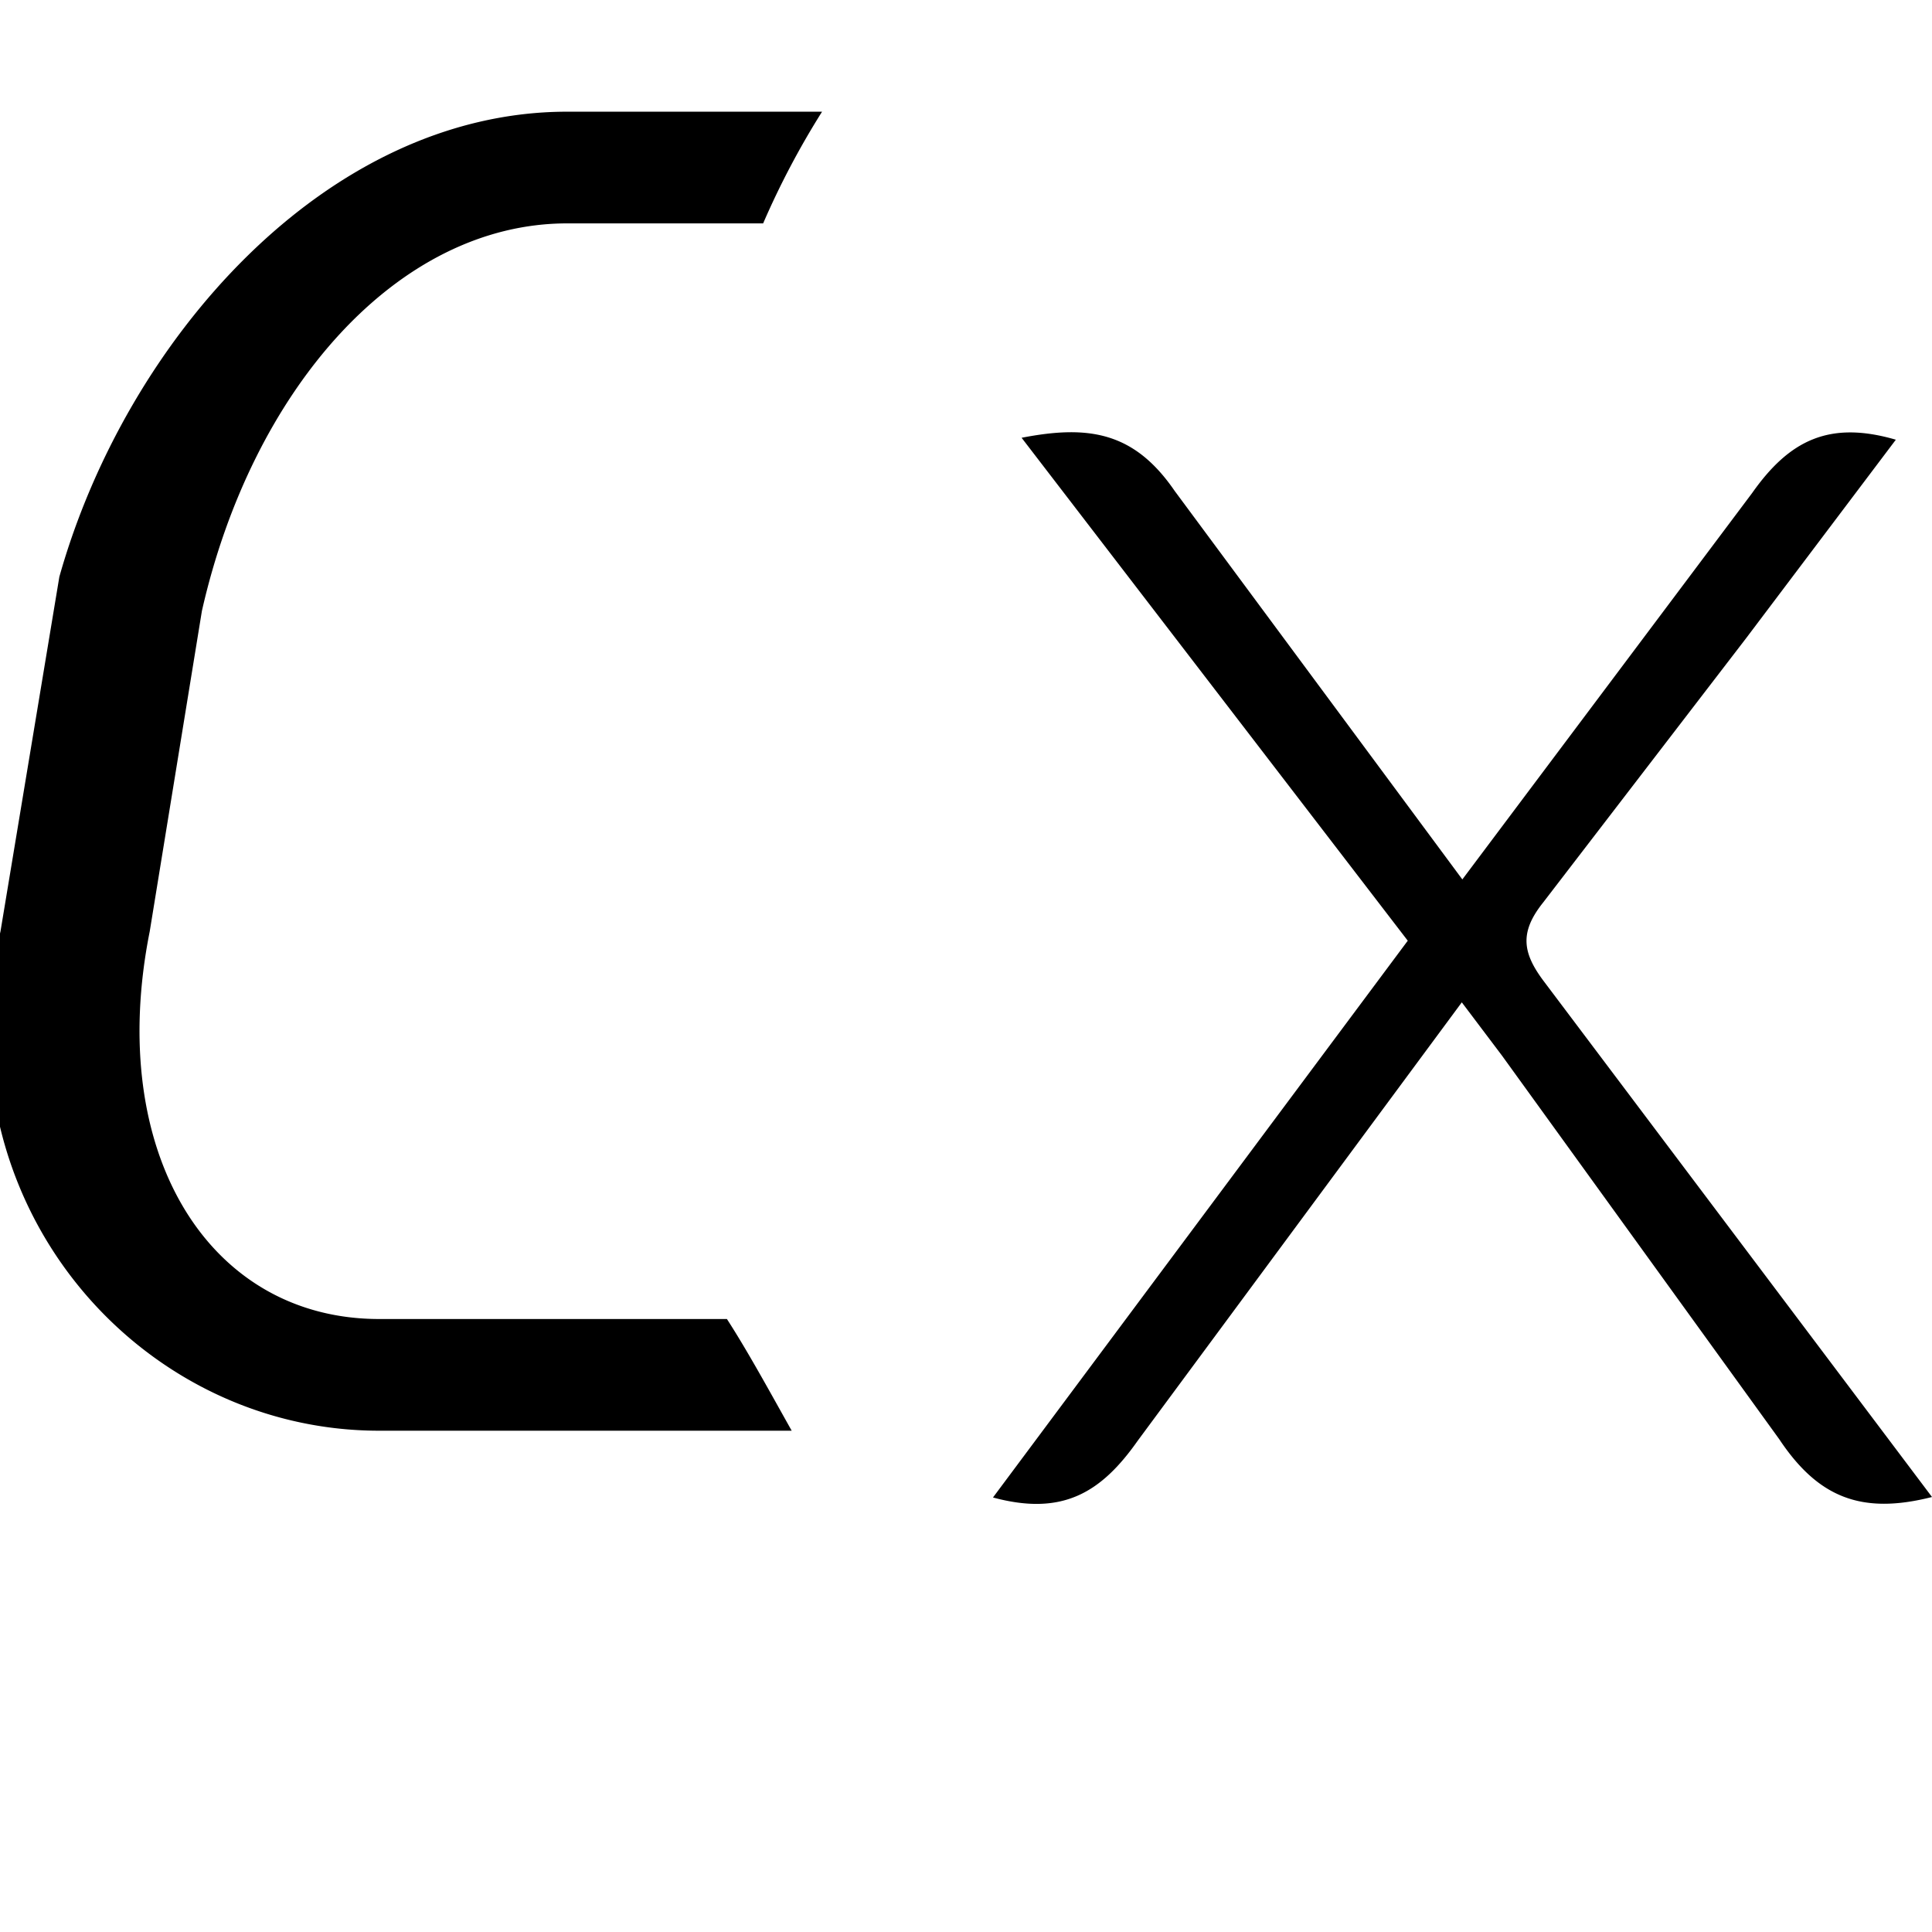 <svg xmlns="http://www.w3.org/2000/svg" viewBox="0 0 32 32"><path d="M32 24.795c-1.164.296-1.884.013-2.53-.957l-4.594-6.356-.664-.88-5.365 7.257c-.613.873-1.256 1.253-2.4.944l6.87-9.222-6.396-8.33c1.1-.214 1.86-.105 2.535.88l4.765 6.435 4.8-6.4c.615-.873 1.276-1.205 2.38-.883l-2.48 3.288-3.36 4.375c-.4.5-.345.842.023 1.325L32 24.795zM.008 15.427l.975-5.873C2.086 5.636 5.4 1.85 9.394 1.85h4.222a13.6 13.6 0 0 0-.976 1.85H9.394c-2.82 0-5.223 2.763-6.05 6.42L2.48 15.427c-.73 3.658.97 6.42 3.8 6.42h5.76c.345.534.708 1.2 1.073 1.85H6.278c-3.995 0-7.308-3.786-6.27-8.27z" fill="#000000"/></svg>